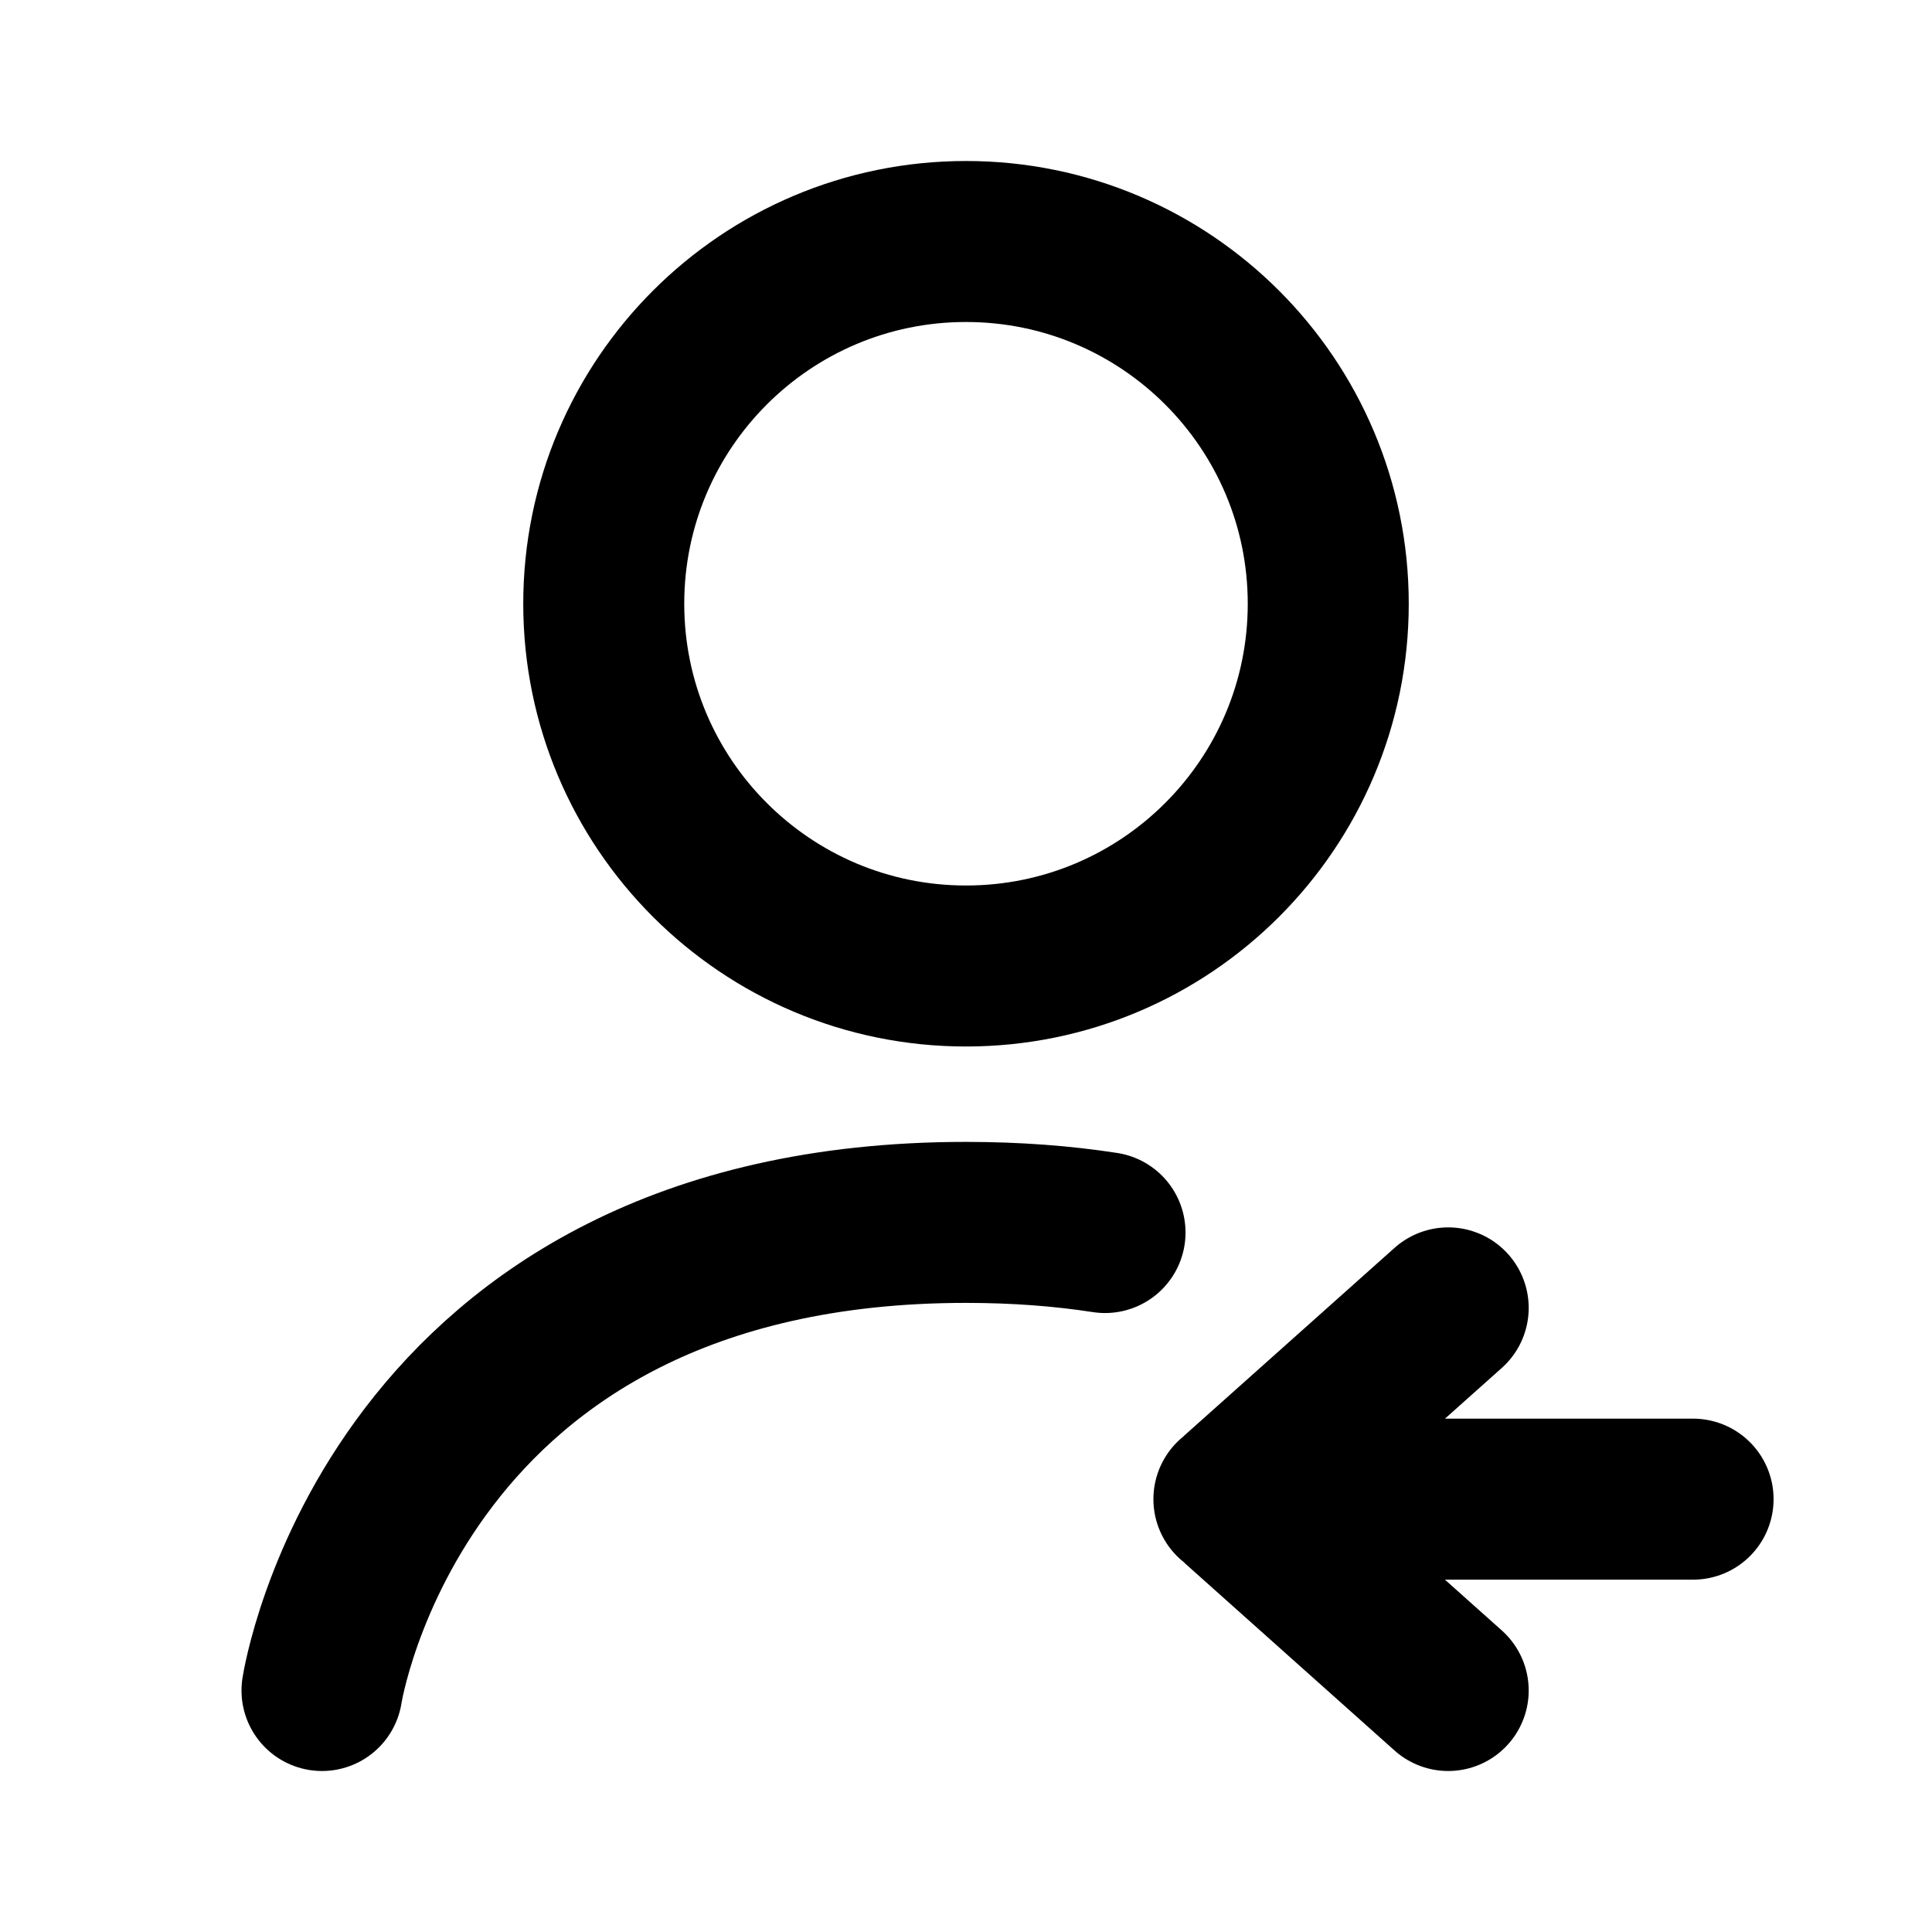 <svg width="24" height="24" viewBox="0 0 24 24" fill="none" xmlns="http://www.w3.org/2000/svg">
<path d="M4 21C4 21 4.889 15.185 12 15.185C12.622 15.185 13.197 15.229 13.727 15.311M21.032 18.623H15.36M15.36 18.623H15.328M15.36 18.623C15.36 18.641 15.367 18.658 15.382 18.671L17.99 21M15.36 18.623C15.36 18.606 15.367 18.589 15.382 18.575L17.99 16.247M16.5 7.5C16.5 9.985 14.485 12 12 12C9.515 12 7.5 9.985 7.5 7.5C7.5 5.015 9.515 3 12 3C14.485 3 16.5 5.015 16.5 7.5Z" stroke="currentColor" stroke-width="2" stroke-linecap="round"/>
</svg>
